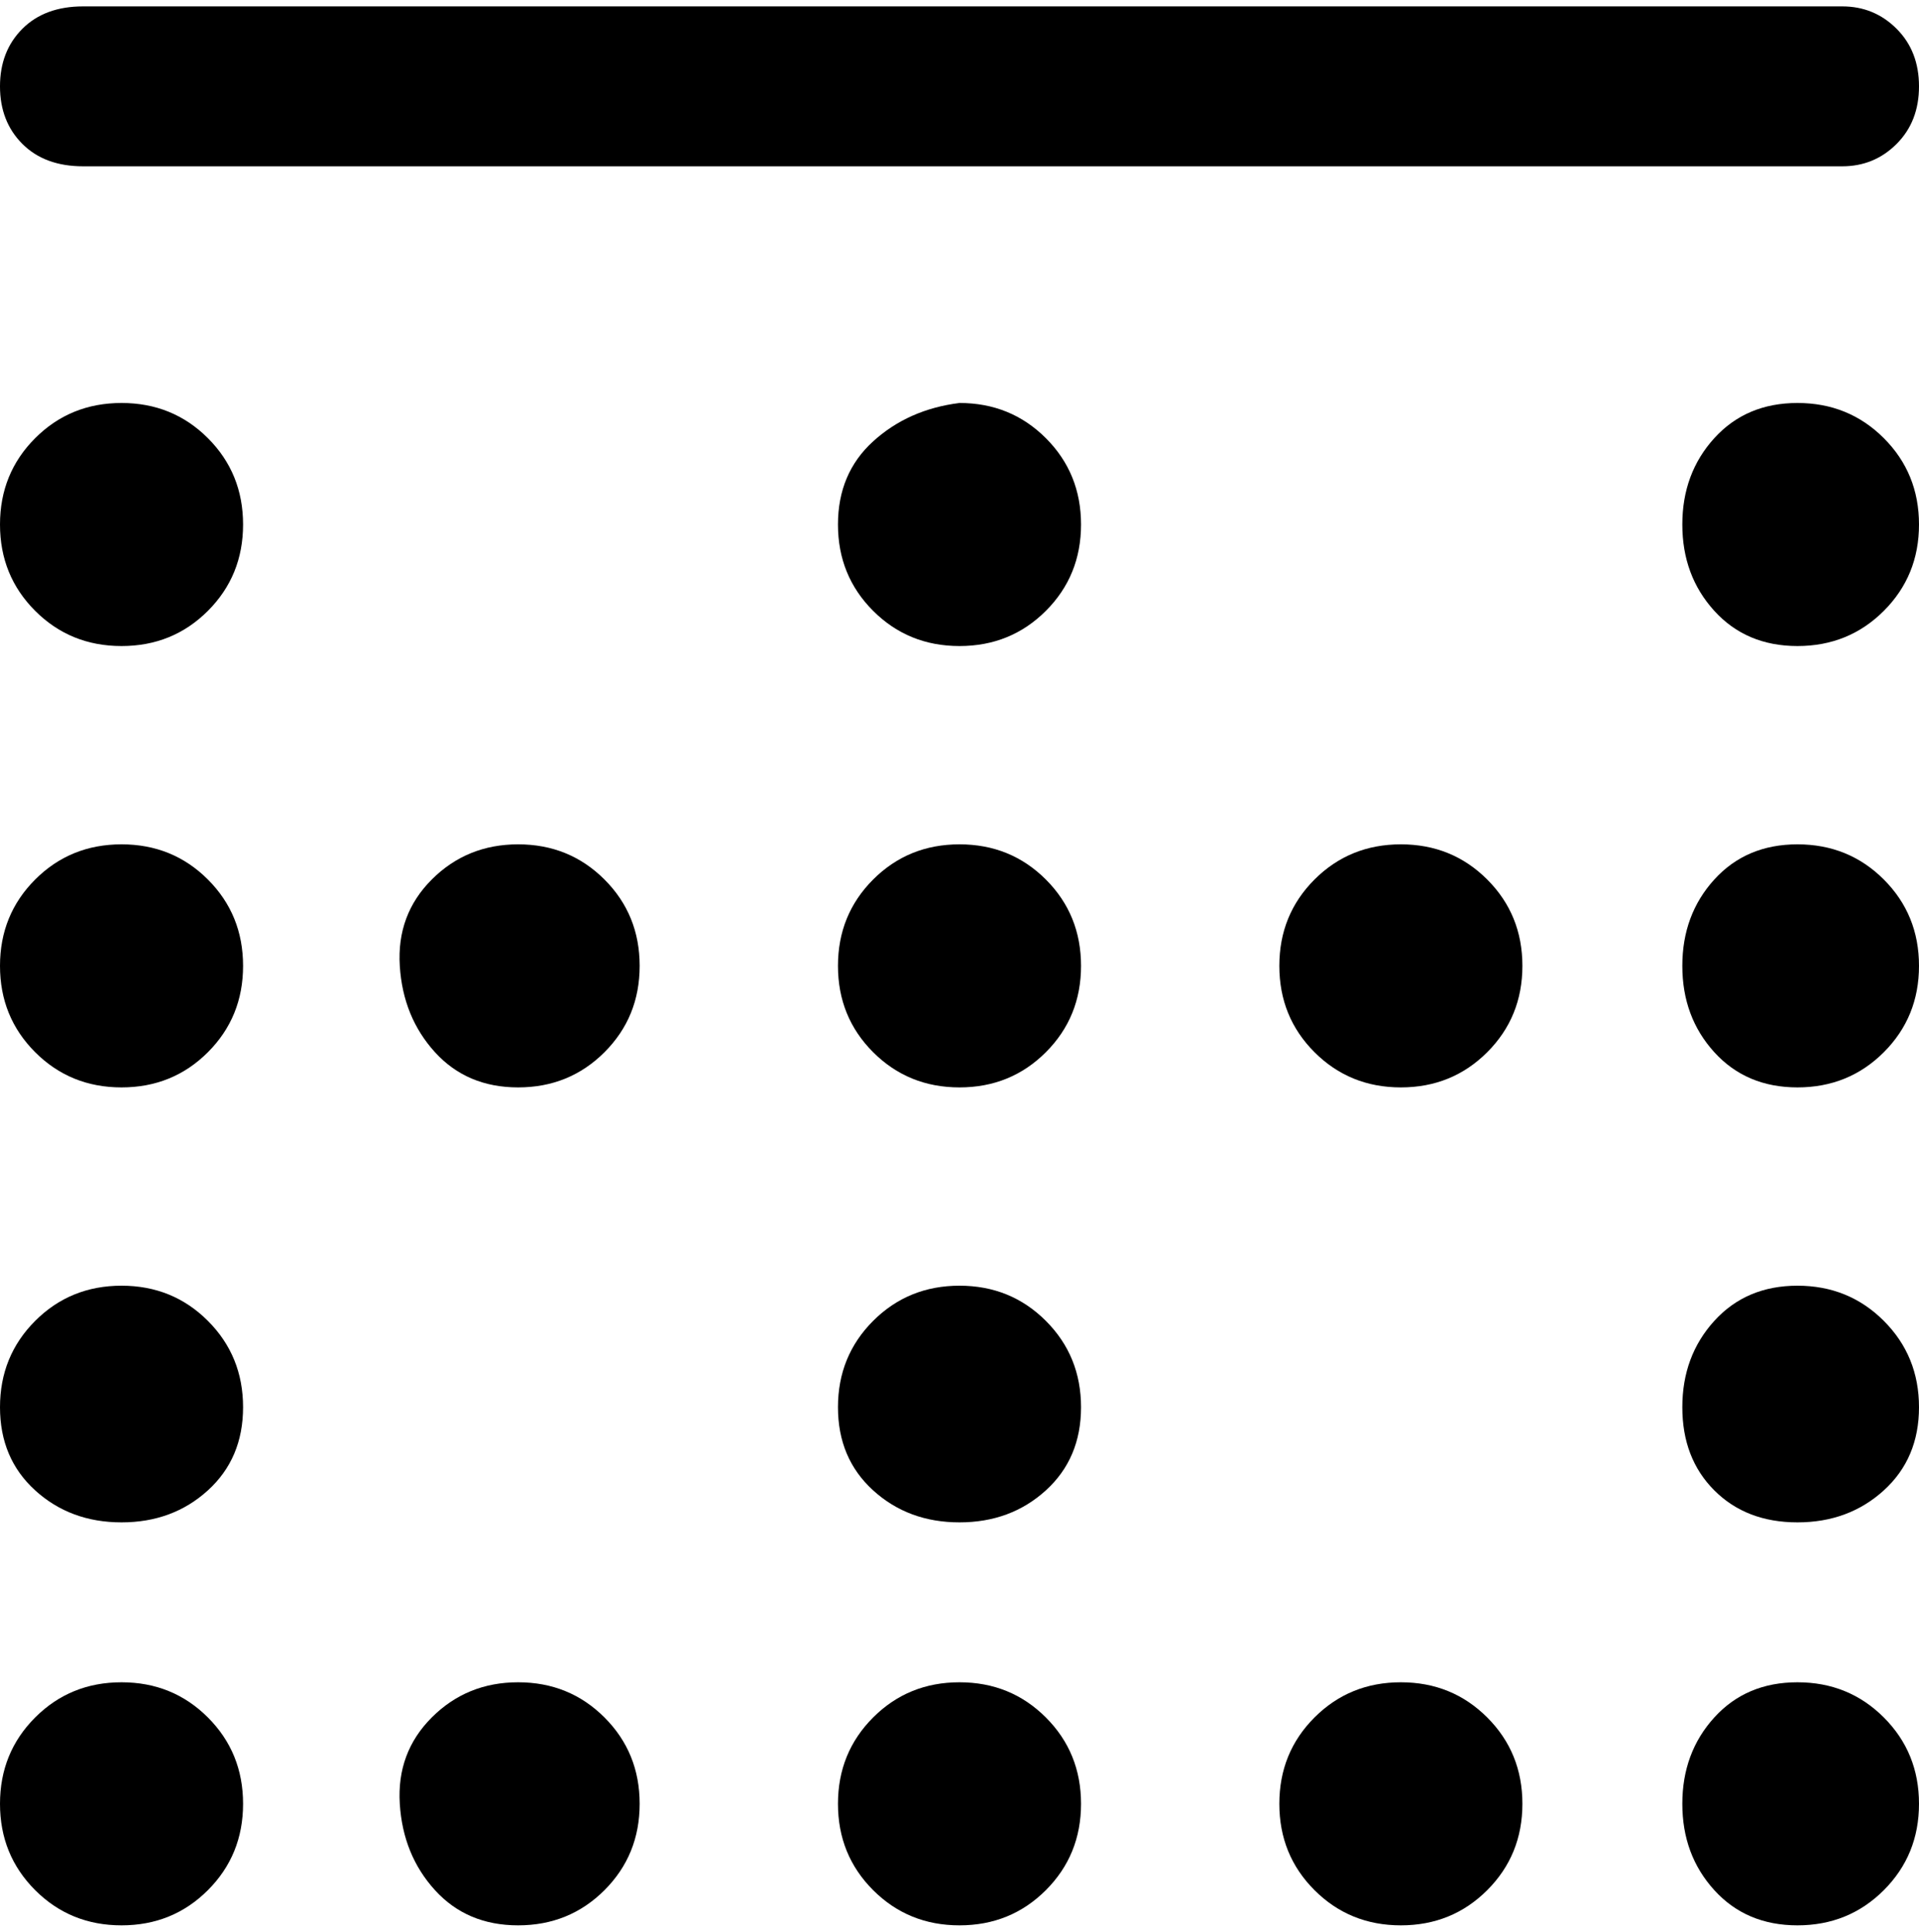 <svg viewBox="0 0 300 302.001" xmlns="http://www.w3.org/2000/svg"><path d="M288 26H13q-6 0-9.5-3.5t-3.5-9q0-5.5 3.5-9T13 1h275q5 0 8.5 3.5t3.5 9q0 5.5-3.5 9T288 26zM38 282q0-8-5.5-13.5T19 263q-8 0-13.5 5.5T0 282q0 8 5.5 13.5T19 301q8 0 13.5-5.5T38 282zm0-62q0-8-5.5-13.5T19 201q-8 0-13.5 5.5T0 220q0 8 5.5 13t13.5 5q8 0 13.5-5t5.5-13zm262 0q0-8-5.5-13.5T281 201q-8 0-13 5.5t-5 13.5q0 8 5 13t13 5q8 0 13.5-5t5.5-13zM38 82q0-8-5.5-13.5T19 63q-8 0-13.5 5.5T0 82q0 8 5.5 13.5T19 101q8 0 13.5-5.5T38 82zm262 0q0-8-5.5-13.5T281 63q-8 0-13 5.5T263 82q0 8 5 13.5t13 5.5q8 0 13.5-5.5T300 82zm0 200q0-8-5.5-13.5T281 263q-8 0-13 5.5t-5 13.5q0 8 5 13.5t13 5.5q8 0 13.5-5.5T300 282zm-62 0q0-8-5.5-13.5T219 263q-8 0-13.5 5.5T200 282q0 8 5.5 13.5T219 301q8 0 13.5-5.5T238 282zm-69 0q0-8-5.5-13.5T150 263q-8 0-13.5 5.5T131 282q0 8 5.5 13.5T150 301q8 0 13.5-5.5T169 282zm-69 0q0-8-5.5-13.5T81 263q-8 0-13.5 5.5t-5 13.5q.5 8 5.5 13.5t13 5.5q8 0 13.5-5.5T100 282zM38 151q0-8-5.5-13.5T19 132q-8 0-13.5 5.5T0 151q0 8 5.5 13.5T19 170q8 0 13.5-5.5T38 151zm262 0q0-8-5.5-13.5T281 132q-8 0-13 5.5t-5 13.5q0 8 5 13.5t13 5.5q8 0 13.5-5.5T300 151zm-62 0q0-8-5.5-13.5T219 132q-8 0-13.5 5.5T200 151q0 8 5.5 13.5T219 170q8 0 13.5-5.5T238 151zm-69 0q0-8-5.5-13.5T150 132q-8 0-13.5 5.5T131 151q0 8 5.5 13.5T150 170q8 0 13.5-5.5T169 151zm-69 0q0-8-5.5-13.5T81 132q-8 0-13.5 5.5t-5 13.5q.5 8 5.5 13.5t13 5.5q8 0 13.5-5.5T100 151zm50-88q-8 1-13.5 6T131 82q0 8 5.5 13.5T150 101q8 0 13.5-5.5T169 82q0-8-5.5-13.5T150 63zm0 138q-8 0-13.5 5.5T131 220q0 8 5.5 13t13.5 5q8 0 13.5-5t5.5-13q0-8-5.5-13.5T150 201z"/></svg>
